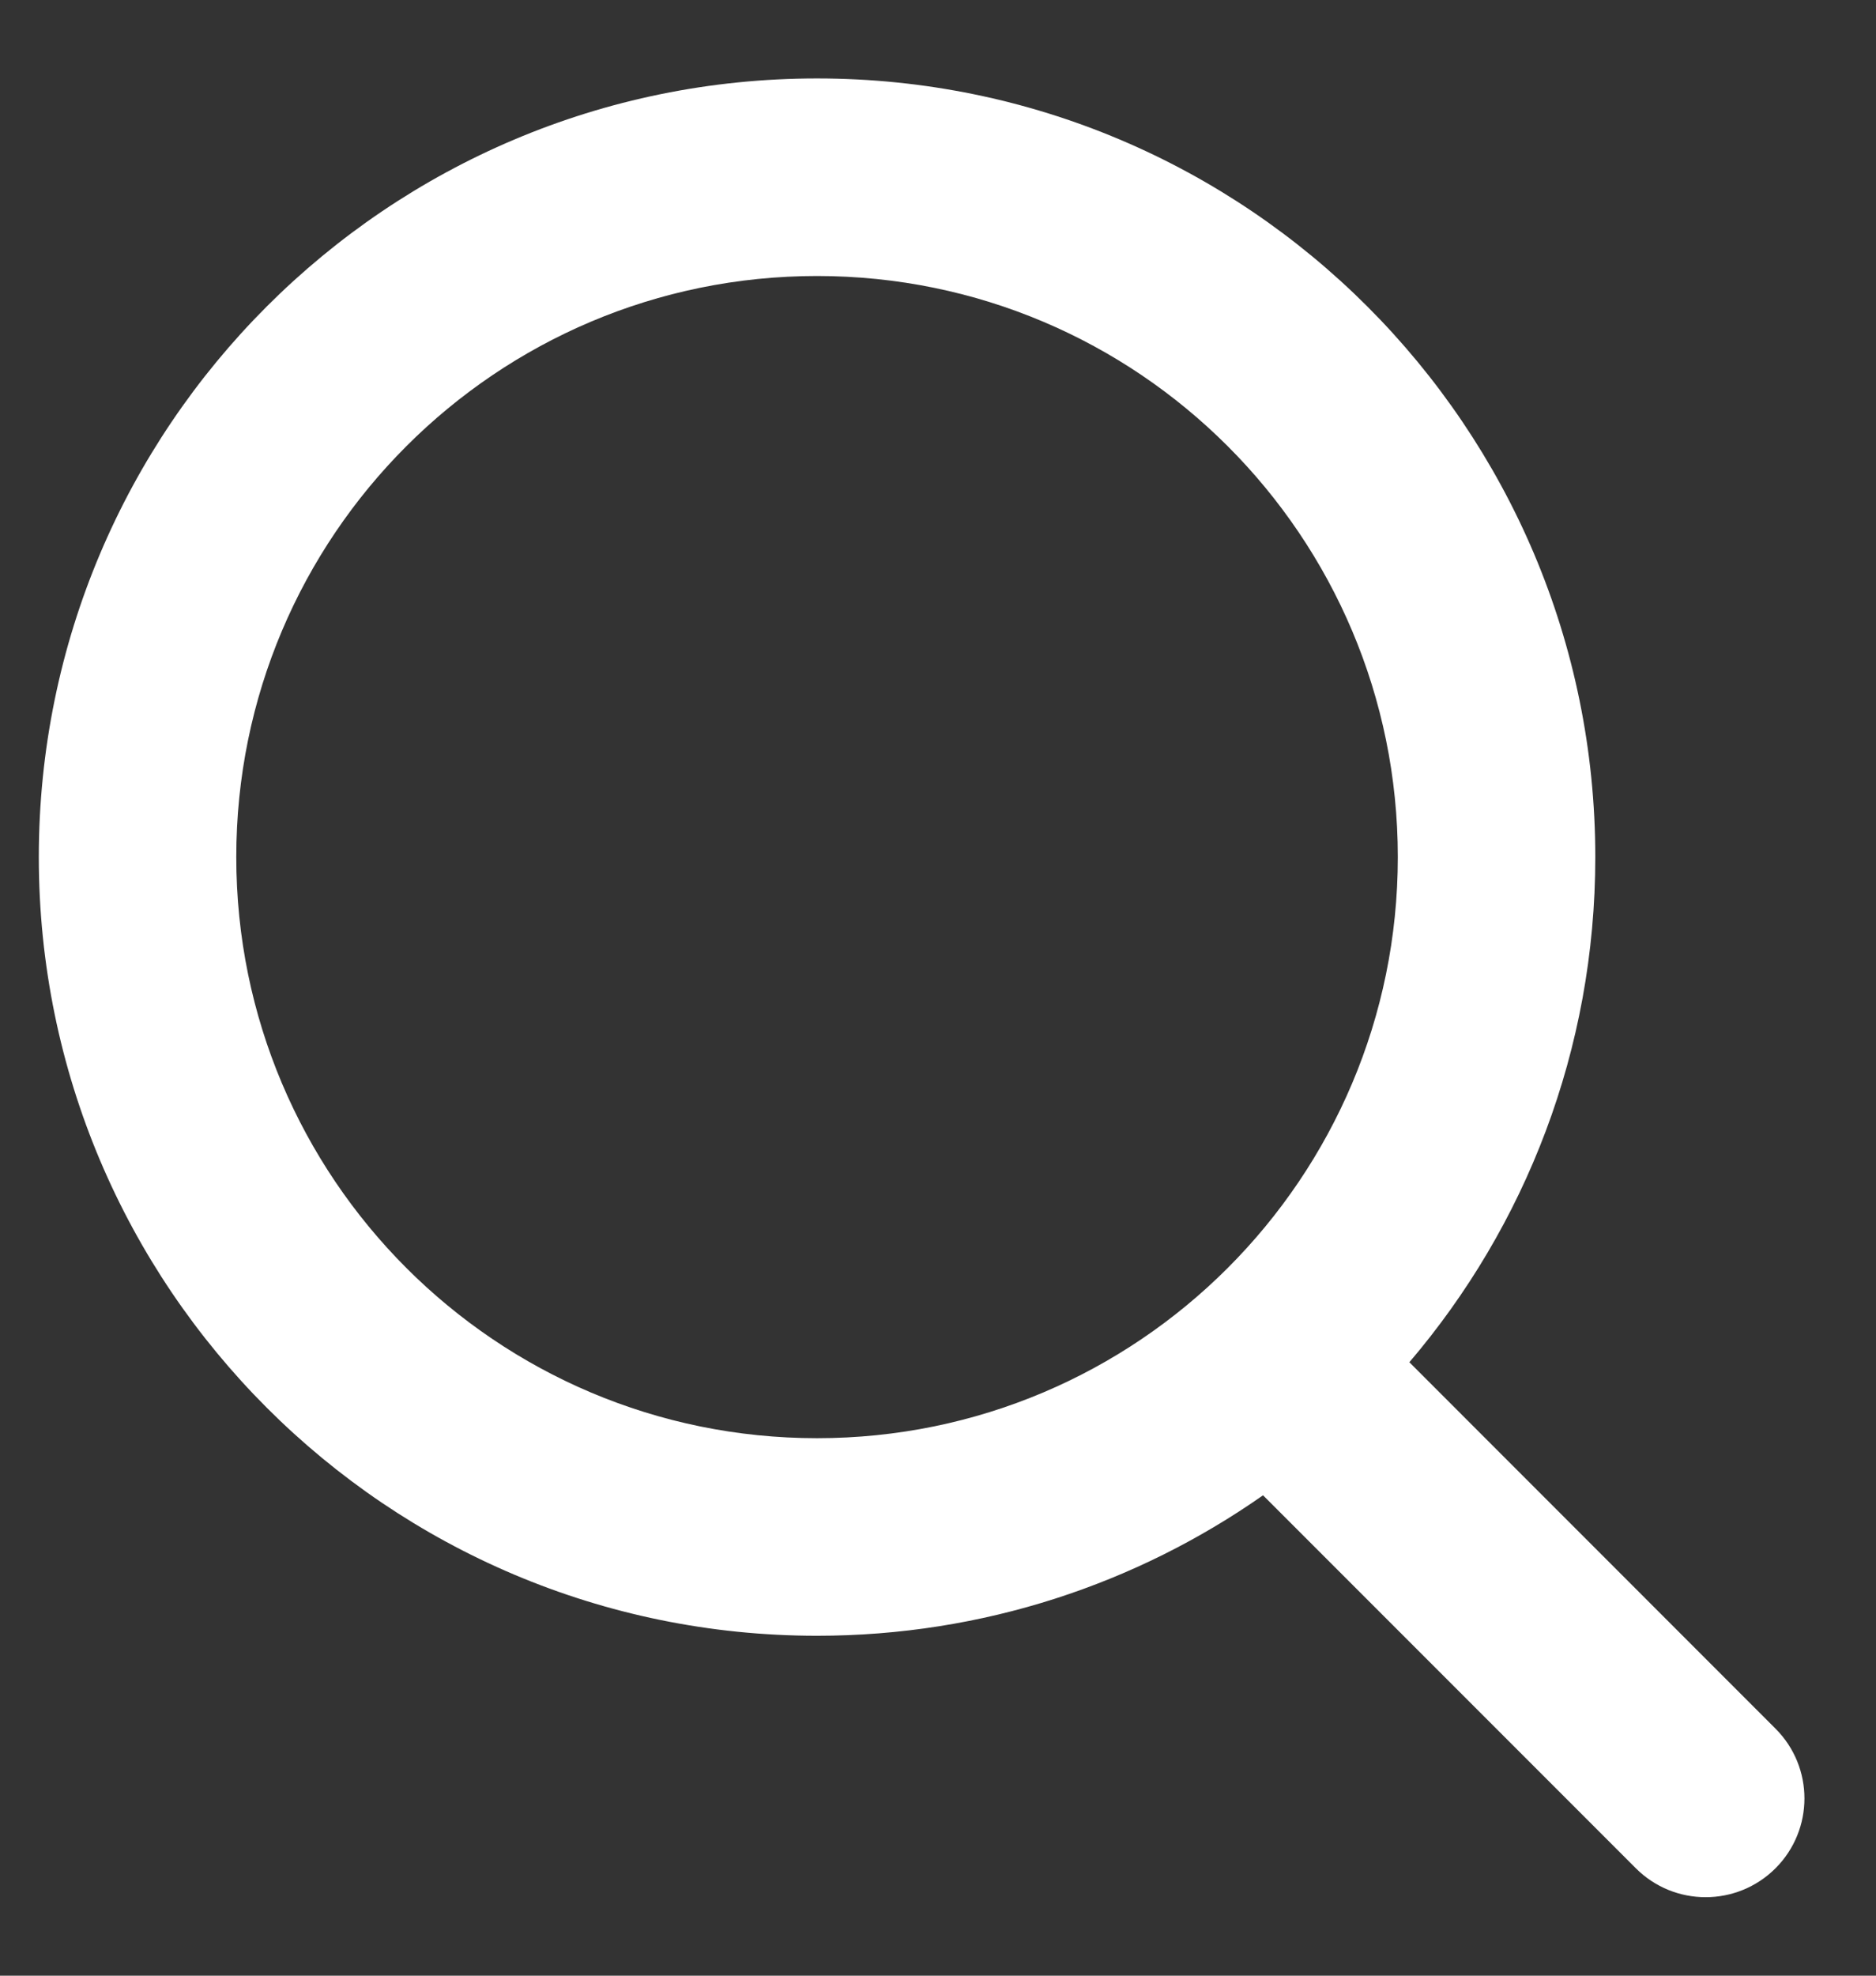 <svg width="19" height="20" viewBox="0 0 19 20" fill="none" xmlns="http://www.w3.org/2000/svg">
<rect x="0" y="0" width="19" height="20" fill="#333333" stroke="none"/>
<path fill-rule="evenodd" clip-rule="evenodd" d="M2.393 8.676C2.393 5.428 5.026 2.794 8.275 2.794C11.524 2.794 14.157 5.428 14.157 8.676C14.157 11.925 11.524 14.559 8.275 14.559C5.026 14.559 2.393 11.925 2.393 8.676ZM8.275 0.794C3.922 0.794 0.393 4.323 0.393 8.676C0.393 13.03 3.922 16.559 8.275 16.559C9.955 16.559 11.513 16.033 12.792 15.137L16.568 18.913C16.958 19.303 17.591 19.303 17.982 18.913C18.373 18.522 18.373 17.889 17.982 17.499L14.274 13.79C15.448 12.414 16.157 10.628 16.157 8.676C16.157 4.323 12.628 0.794 8.275 0.794Z" fill="white"/>
</svg>
